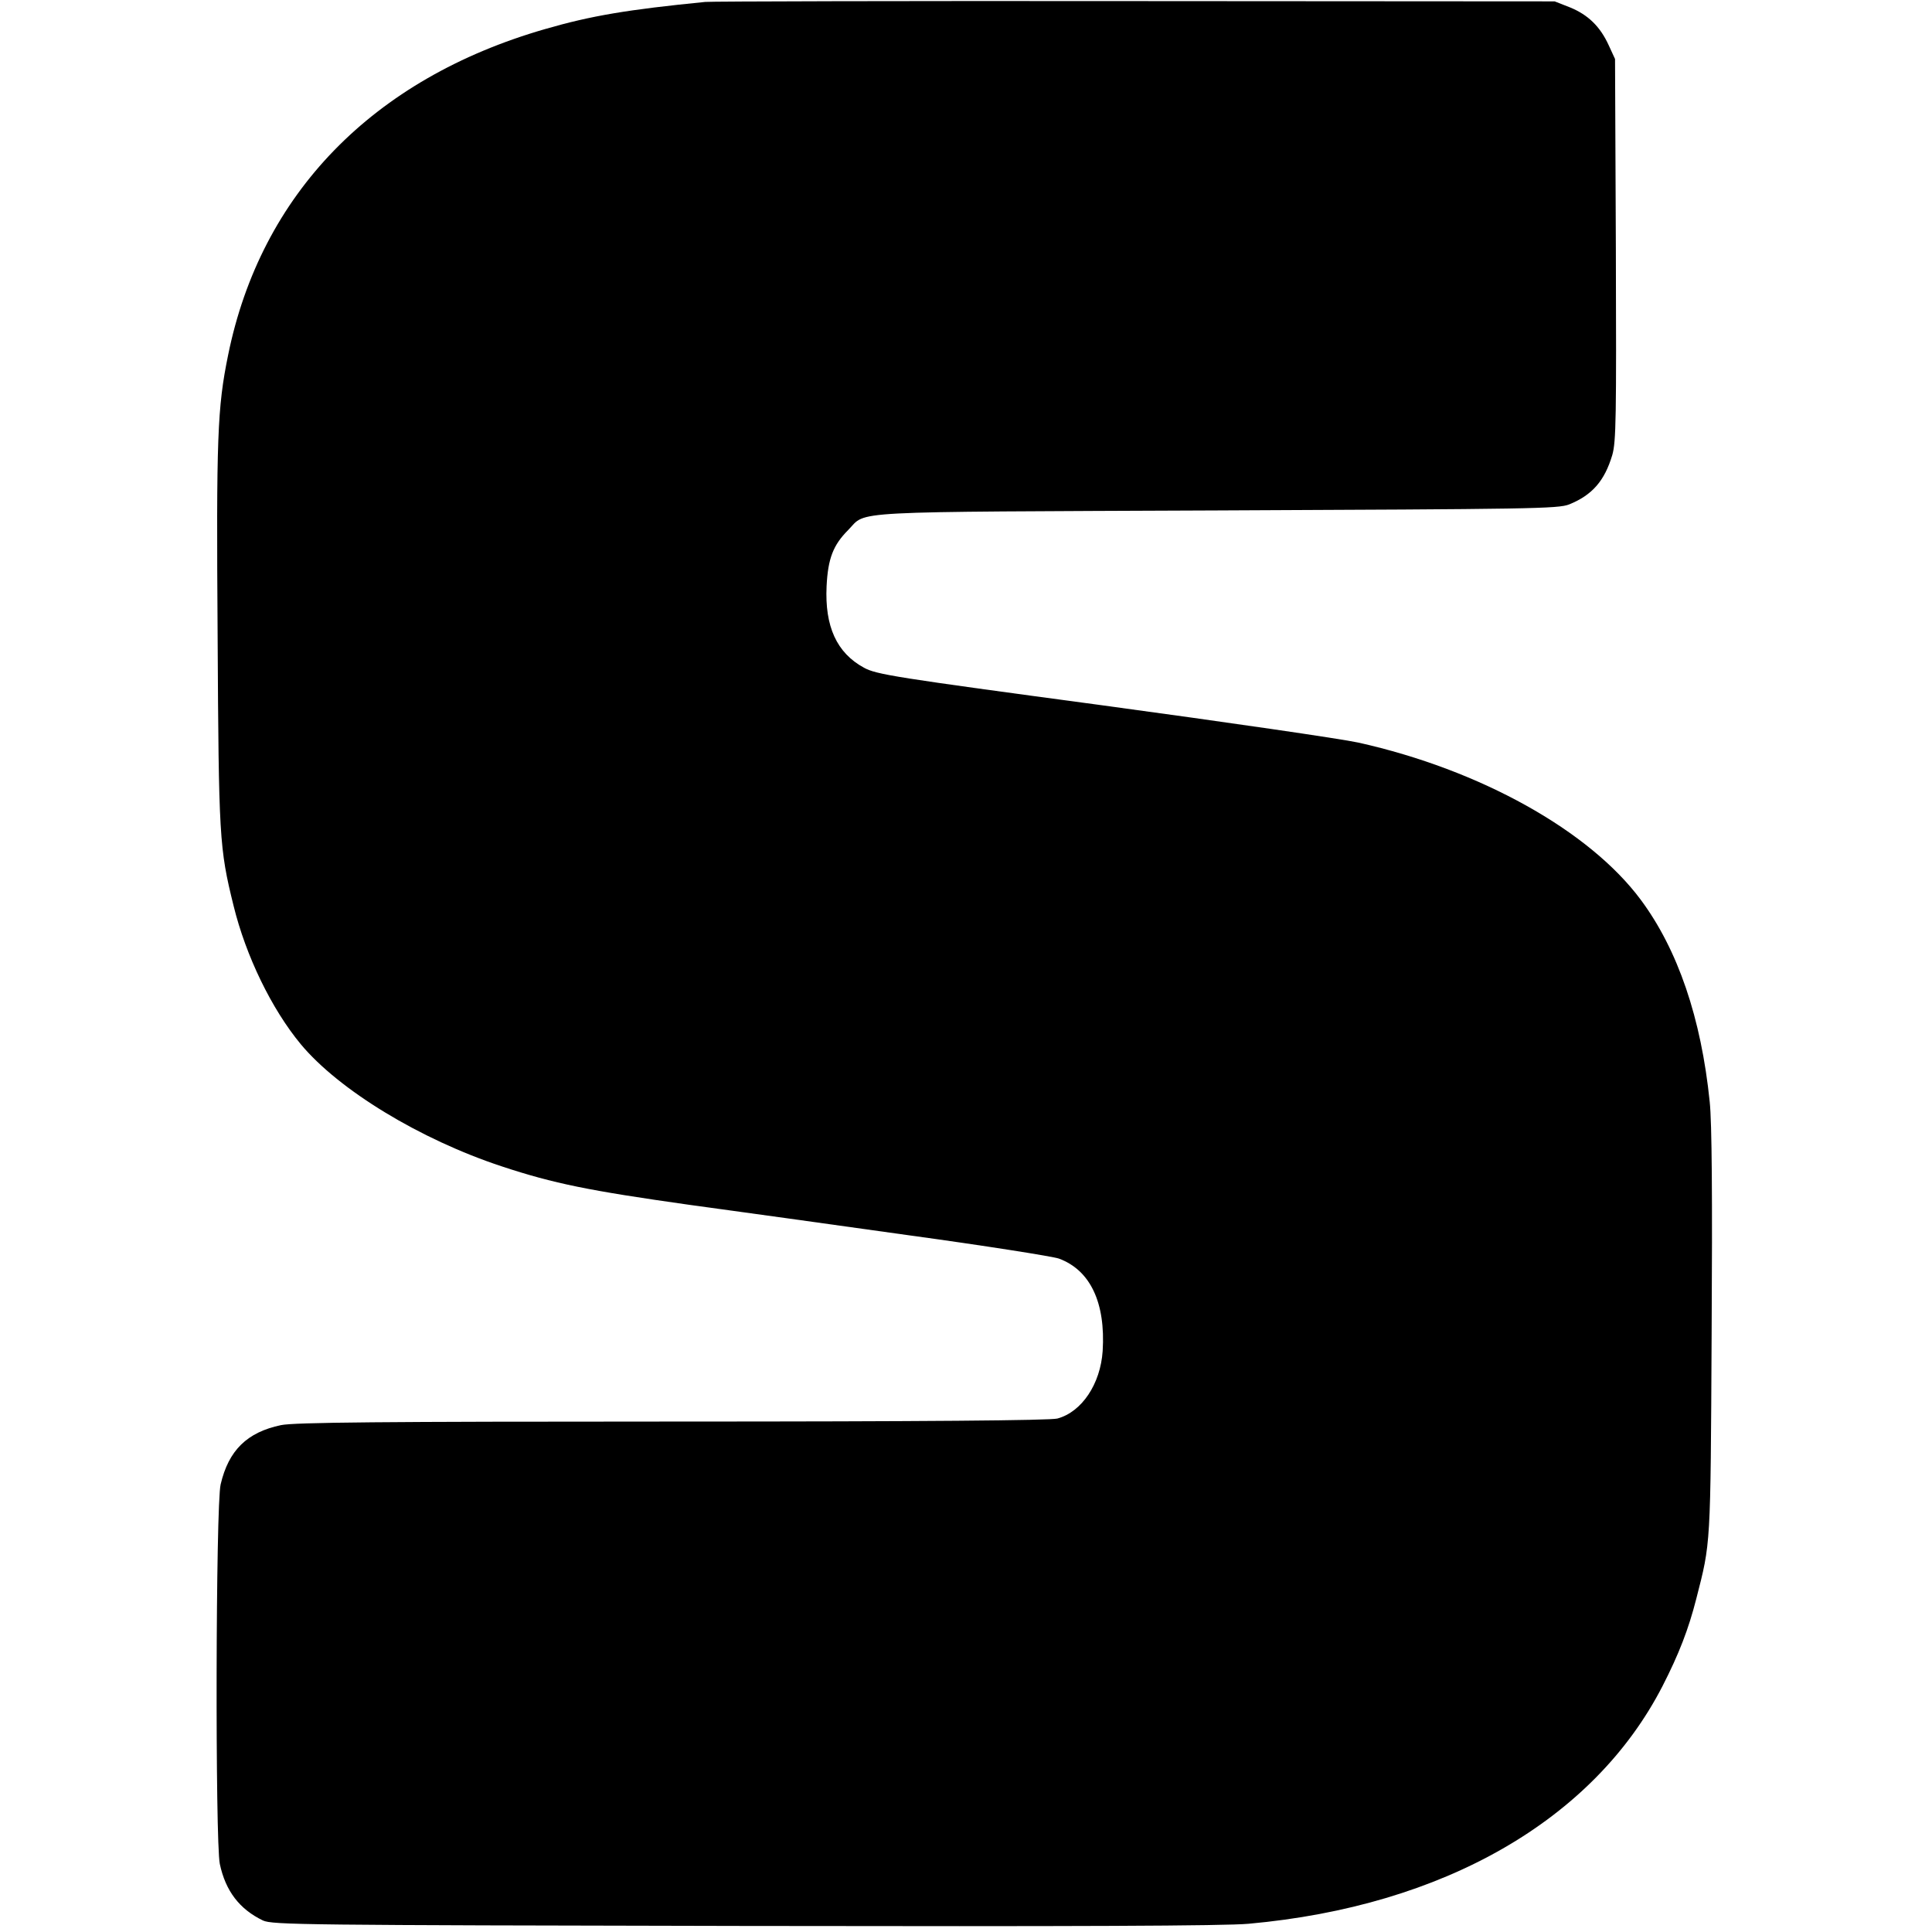 <svg version="1" xmlns="http://www.w3.org/2000/svg" width="938.667" height="938.667" viewBox="0 0 704 704"><path d="M257 .7c-28.2 2.8-41.5 5-58.4 9.9C135.8 28.7 95 70.7 83.1 129.5c-3.9 19.1-4.3 29.9-3.8 102 .4 73.6.6 77.5 5.8 98.5 4.5 18.4 13.9 37.7 24.5 50.5 13.9 16.7 43.5 34.7 73.2 44.5 19 6.3 32.1 8.9 68.2 14 16.2 2.2 52.2 7.2 80 11.1 27.8 3.8 52.4 7.7 54.8 8.5 11.5 4.2 17.1 16.1 16 33.7-.8 12-7.6 22.2-16.5 24.6-2.6.7-48.2 1.1-140.3 1.1-106.4 0-137.8.3-142.6 1.3-12.4 2.6-19.1 9.2-22 21.6-1.8 7.4-2 130.1-.3 138.3 2.1 9.9 7.2 16.5 15.7 20.6 3.5 1.6 14.4 1.7 175.2 2 121.2.2 175.2 0 184-.8 71-6.4 125.7-37.8 150.8-86.6 6-11.7 9.5-20.8 12.3-31.8 5.3-20.7 5.2-18.4 5.6-96.6.3-50 .1-77-.7-84.5-3.1-30.5-11.6-55.4-25.1-73.6-18.7-25.2-58.5-47.4-102.9-57.3-6.4-1.4-48.4-7.5-93.4-13.6-75.9-10.2-82.2-11.2-86.8-13.7-9.9-5.4-14.3-15-13.6-29.7.5-10.1 2.4-15 7.9-20.5 7-7.1-3.2-6.5 134.4-7.1 114.5-.5 124.3-.6 128.3-2.2 8.4-3.4 12.9-8.6 15.7-18 1.4-4.9 1.5-13.6 1.3-74.9l-.3-69.4-2.3-5c-3.1-6.8-7.5-11.1-14.1-13.8L566.5.5l-153-.1C329.4.3 258.9.5 257 .7z"/></svg>